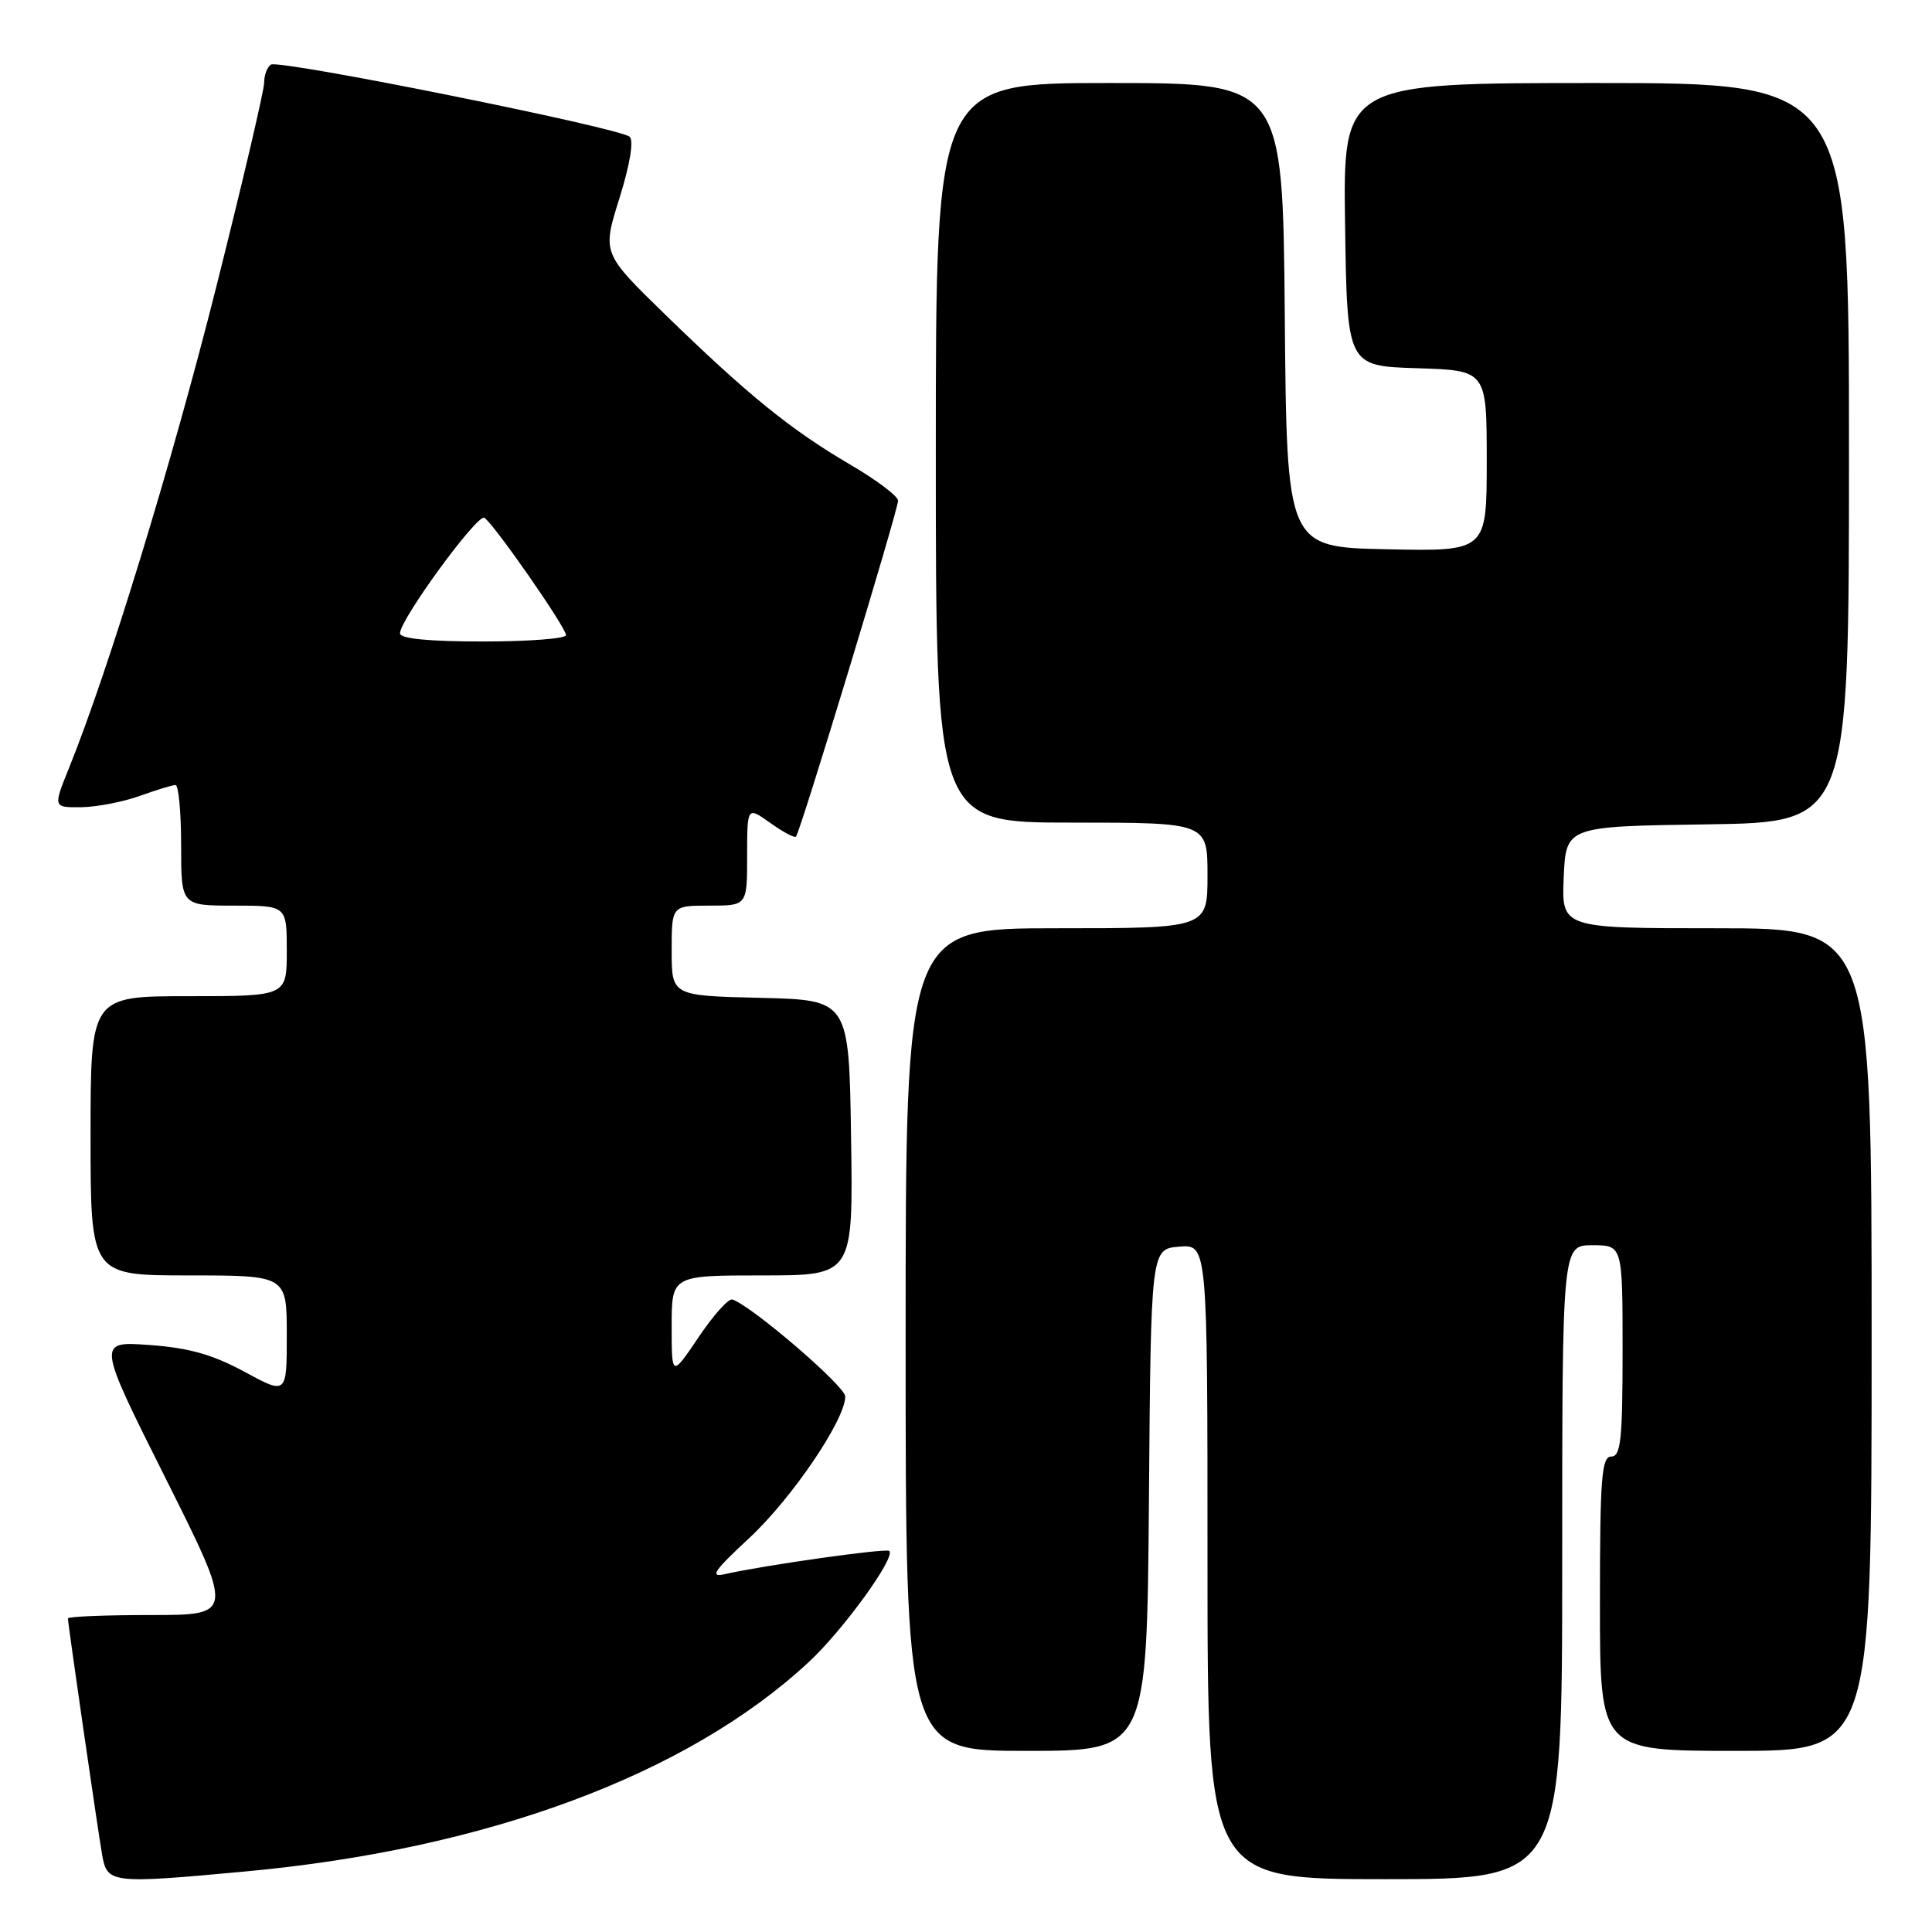 <?xml version="1.0" encoding="UTF-8" standalone="no"?>
<!DOCTYPE svg PUBLIC "-//W3C//DTD SVG 1.1//EN" "http://www.w3.org/Graphics/SVG/1.1/DTD/svg11.dtd" >
<svg xmlns="http://www.w3.org/2000/svg" xmlns:xlink="http://www.w3.org/1999/xlink" version="1.1" viewBox="0 0 256 256">
 <g >
 <path fill="currentColor"
d=" M 32.50 247.98 C 64.56 245.03 91.17 235.13 107.21 220.19 C 111.75 215.96 118.70 206.36 117.84 205.51 C 117.44 205.11 101.26 207.40 96.00 208.59 C 93.99 209.05 94.63 208.11 99.25 203.83 C 104.91 198.58 112.00 188.13 112.00 185.04 C 112.00 183.68 99.66 173.08 97.05 172.19 C 96.54 172.02 94.53 174.26 92.57 177.18 C 89.00 182.47 89.00 182.47 89.00 175.74 C 89.00 169.00 89.00 169.00 101.02 169.00 C 113.05 169.00 113.05 169.00 112.77 150.75 C 112.50 132.50 112.50 132.50 100.75 132.22 C 89.00 131.94 89.00 131.94 89.00 125.97 C 89.00 120.00 89.00 120.00 94.00 120.00 C 99.00 120.00 99.00 120.00 99.00 113.43 C 99.00 106.86 99.00 106.86 102.06 109.04 C 103.74 110.24 105.28 111.06 105.47 110.86 C 106.02 110.32 119.00 67.59 119.00 66.34 C 119.00 65.75 116.12 63.58 112.59 61.52 C 104.78 56.95 99.08 52.32 88.14 41.68 C 79.79 33.55 79.79 33.55 82.08 26.26 C 83.47 21.82 84.00 18.63 83.43 18.12 C 82.14 16.94 37.03 7.86 35.91 8.56 C 35.41 8.86 35.00 9.95 35.00 10.96 C 35.00 11.98 32.13 24.22 28.62 38.16 C 22.75 61.45 14.37 88.82 9.15 101.75 C 7.03 107.00 7.03 107.00 10.76 106.96 C 12.82 106.93 16.30 106.26 18.50 105.47 C 20.70 104.68 22.84 104.02 23.25 104.02 C 23.66 104.01 24.00 107.60 24.00 112.00 C 24.00 120.00 24.00 120.00 31.00 120.00 C 38.00 120.00 38.00 120.00 38.00 126.00 C 38.00 132.00 38.00 132.00 25.00 132.00 C 12.00 132.00 12.00 132.00 12.00 150.50 C 12.00 169.00 12.00 169.00 25.00 169.00 C 38.00 169.00 38.00 169.00 38.00 176.90 C 38.00 184.81 38.00 184.81 32.38 181.76 C 28.17 179.48 25.00 178.59 19.80 178.22 C 12.85 177.72 12.85 177.72 21.93 195.86 C 31.01 214.00 31.01 214.00 20.01 214.00 C 13.95 214.00 9.00 214.20 9.00 214.45 C 9.00 215.15 12.91 242.16 13.53 245.75 C 14.19 249.57 14.67 249.63 32.50 247.98 Z  M 207.00 207.00 C 207.00 165.00 207.00 165.00 211.00 165.00 C 215.00 165.00 215.00 165.00 215.00 179.00 C 215.00 190.78 214.76 193.00 213.50 193.00 C 212.22 193.00 212.00 195.83 212.00 212.50 C 212.00 232.00 212.00 232.00 230.00 232.00 C 248.00 232.00 248.00 232.00 248.00 177.50 C 248.00 123.00 248.00 123.00 227.45 123.00 C 206.91 123.00 206.91 123.00 207.20 116.25 C 207.50 109.50 207.50 109.50 226.25 109.23 C 245.00 108.96 245.00 108.96 245.00 59.98 C 245.00 11.00 245.00 11.00 211.48 11.00 C 177.96 11.00 177.96 11.00 178.23 29.75 C 178.50 48.50 178.50 48.50 187.75 48.79 C 197.00 49.08 197.00 49.08 197.00 61.07 C 197.00 73.06 197.00 73.06 183.75 72.78 C 170.50 72.50 170.50 72.50 170.24 41.75 C 169.97 11.00 169.97 11.00 146.99 11.00 C 124.00 11.00 124.00 11.00 124.00 60.00 C 124.00 109.00 124.00 109.00 142.00 109.00 C 160.00 109.00 160.00 109.00 160.00 116.00 C 160.00 123.00 160.00 123.00 140.00 123.00 C 120.00 123.00 120.00 123.00 120.00 177.50 C 120.00 232.00 120.00 232.00 135.99 232.00 C 151.97 232.00 151.97 232.00 152.24 198.75 C 152.50 165.50 152.50 165.50 156.25 165.19 C 160.00 164.88 160.00 164.88 160.00 206.94 C 160.00 249.00 160.00 249.00 183.50 249.00 C 207.00 249.00 207.00 249.00 207.00 207.00 Z  M 53.00 83.92 C 53.00 82.09 63.26 68.04 64.18 68.61 C 65.42 69.38 75.00 83.14 75.00 84.16 C 75.00 84.62 70.05 85.00 64.00 85.00 C 56.82 85.00 53.00 84.63 53.00 83.92 Z "/>
</g>
</svg>